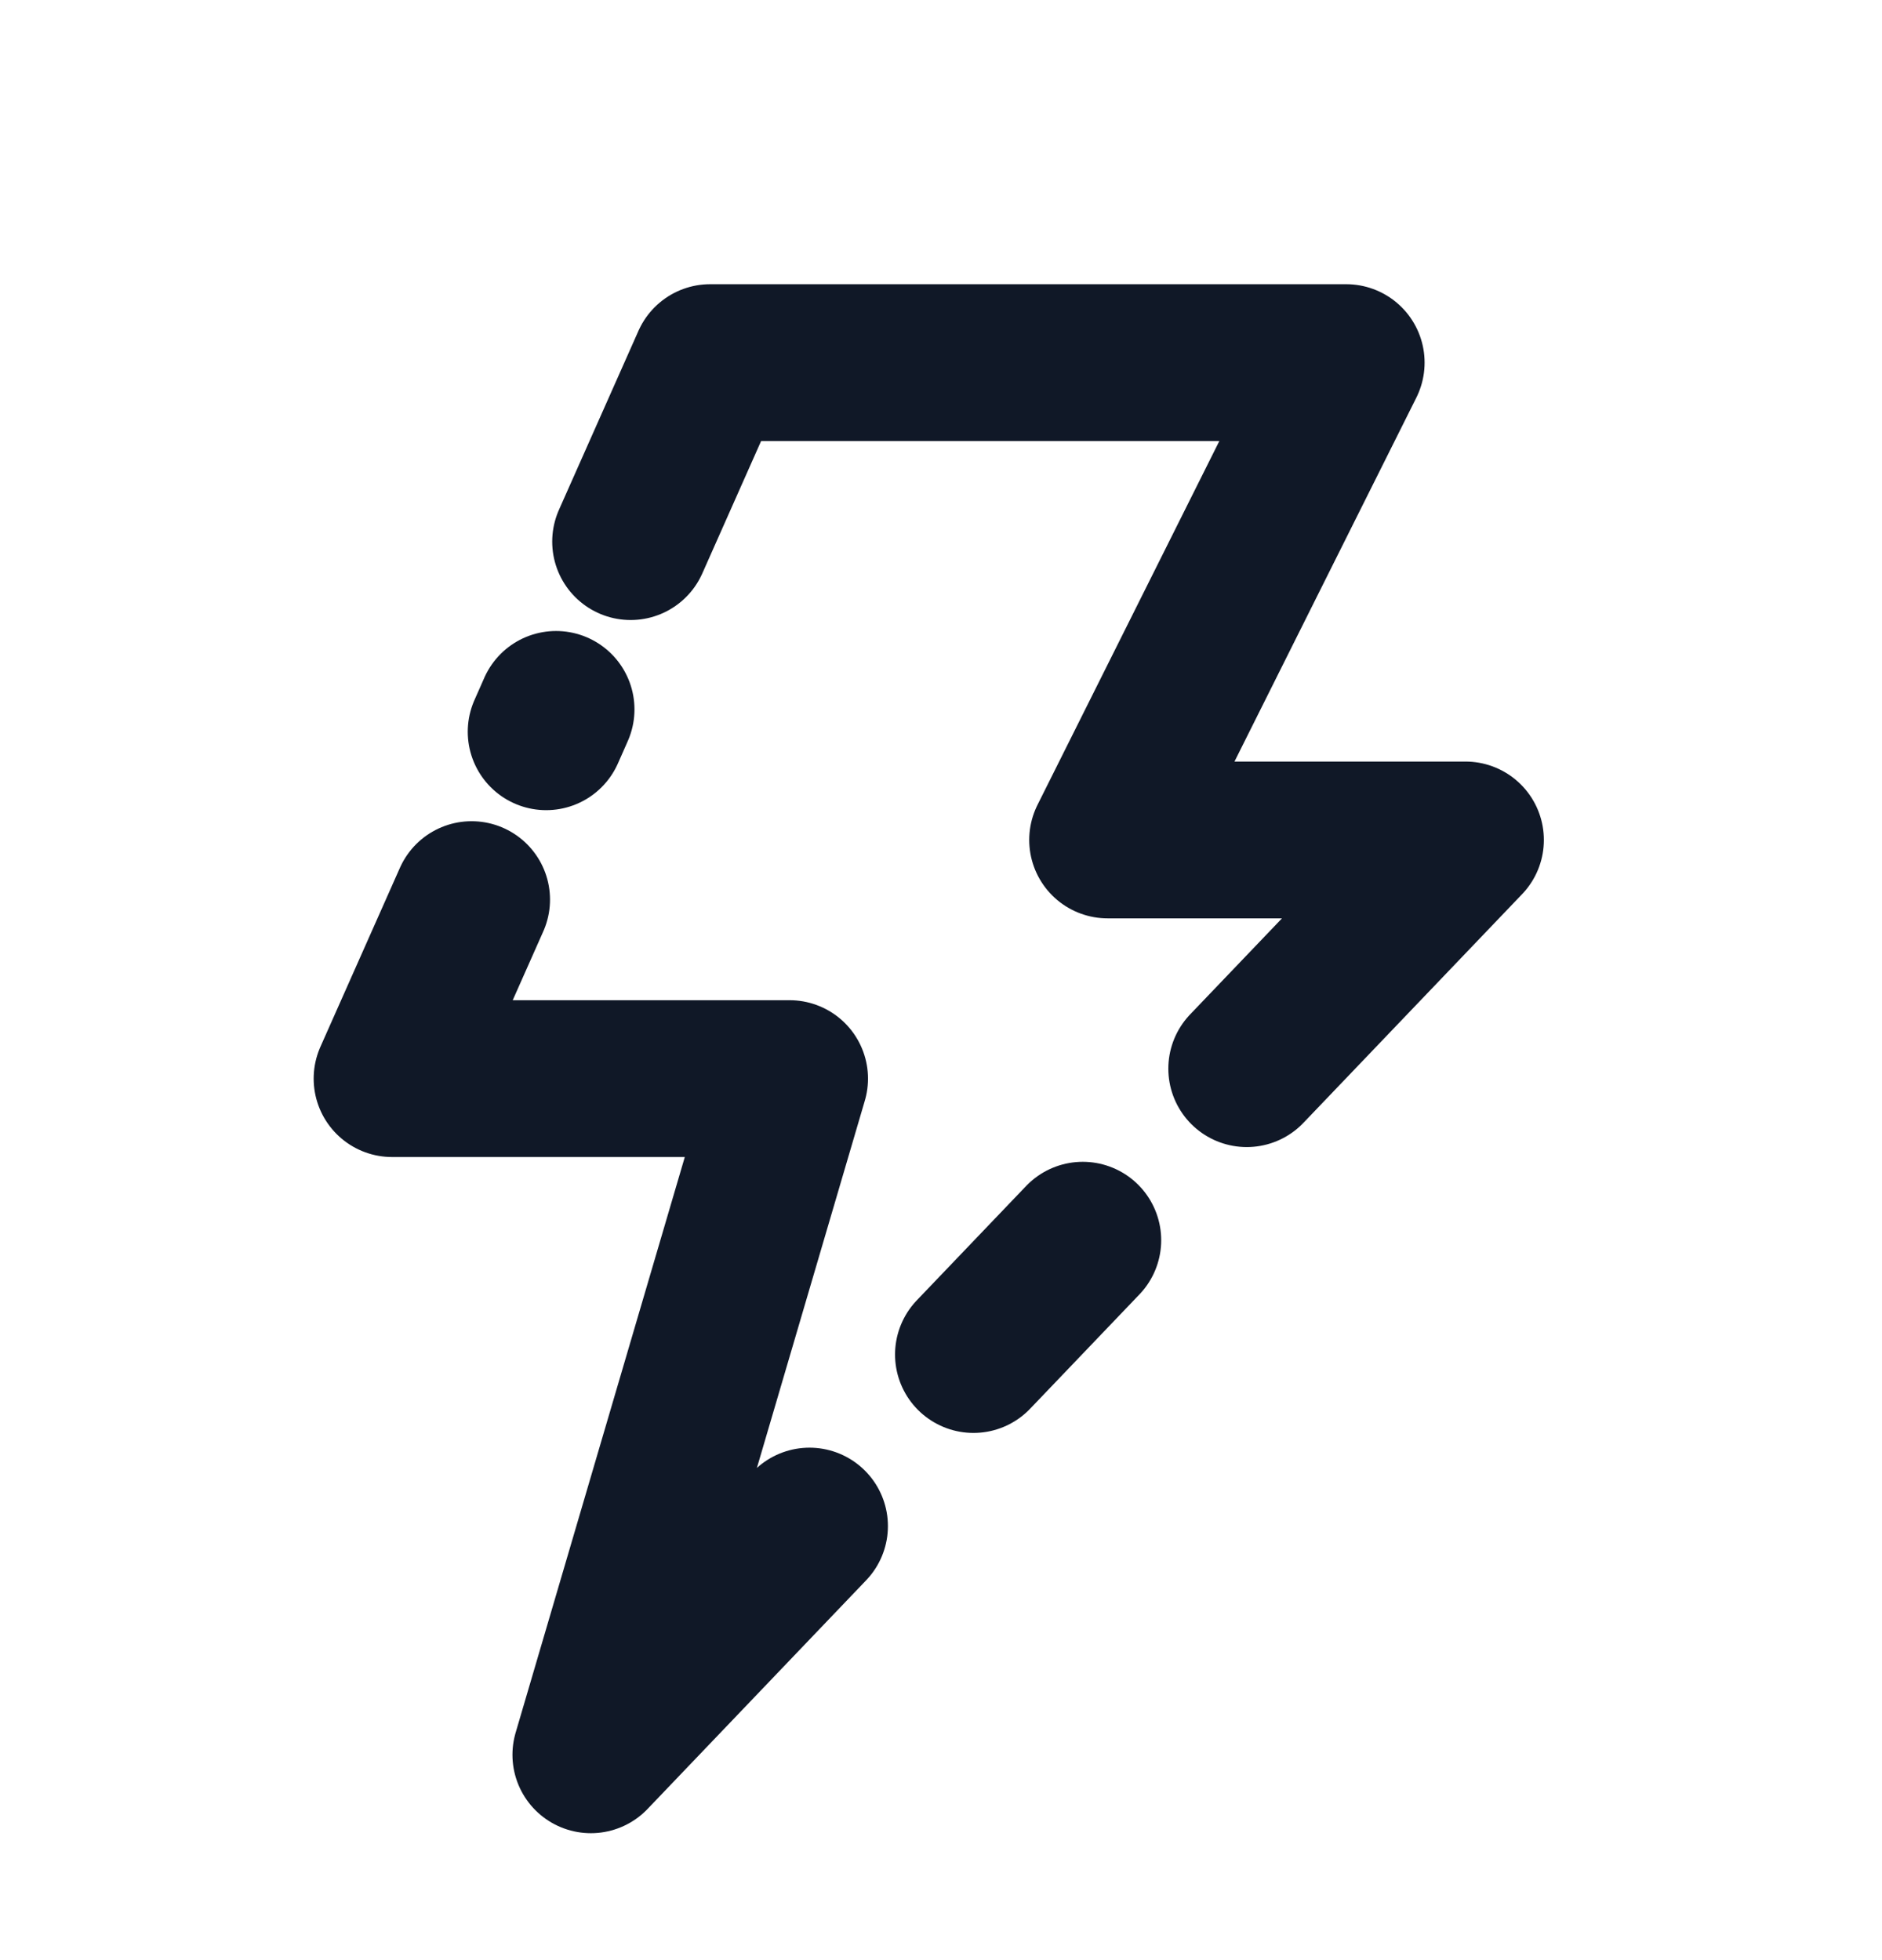 <svg width="24" height="25" viewBox="0 0 24 25" fill="none" xmlns="http://www.w3.org/2000/svg">
<path d="M15.899 13.63L18.688 10.713H14.125L17.167 4.625H9.056L8.042 6.908M10.323 19.464L7.535 22.381L10.069 13.757H5L6.014 11.474" stroke="#101827" stroke-width="2" stroke-linecap="round" stroke-linejoin="round"/>
<path d="M6.965 9.333L7.028 9.191L7.091 9.048M13.808 15.818L13.111 16.547L12.414 17.276" stroke="#101827" stroke-width="2" stroke-linecap="round" stroke-linejoin="round"/>
</svg>
